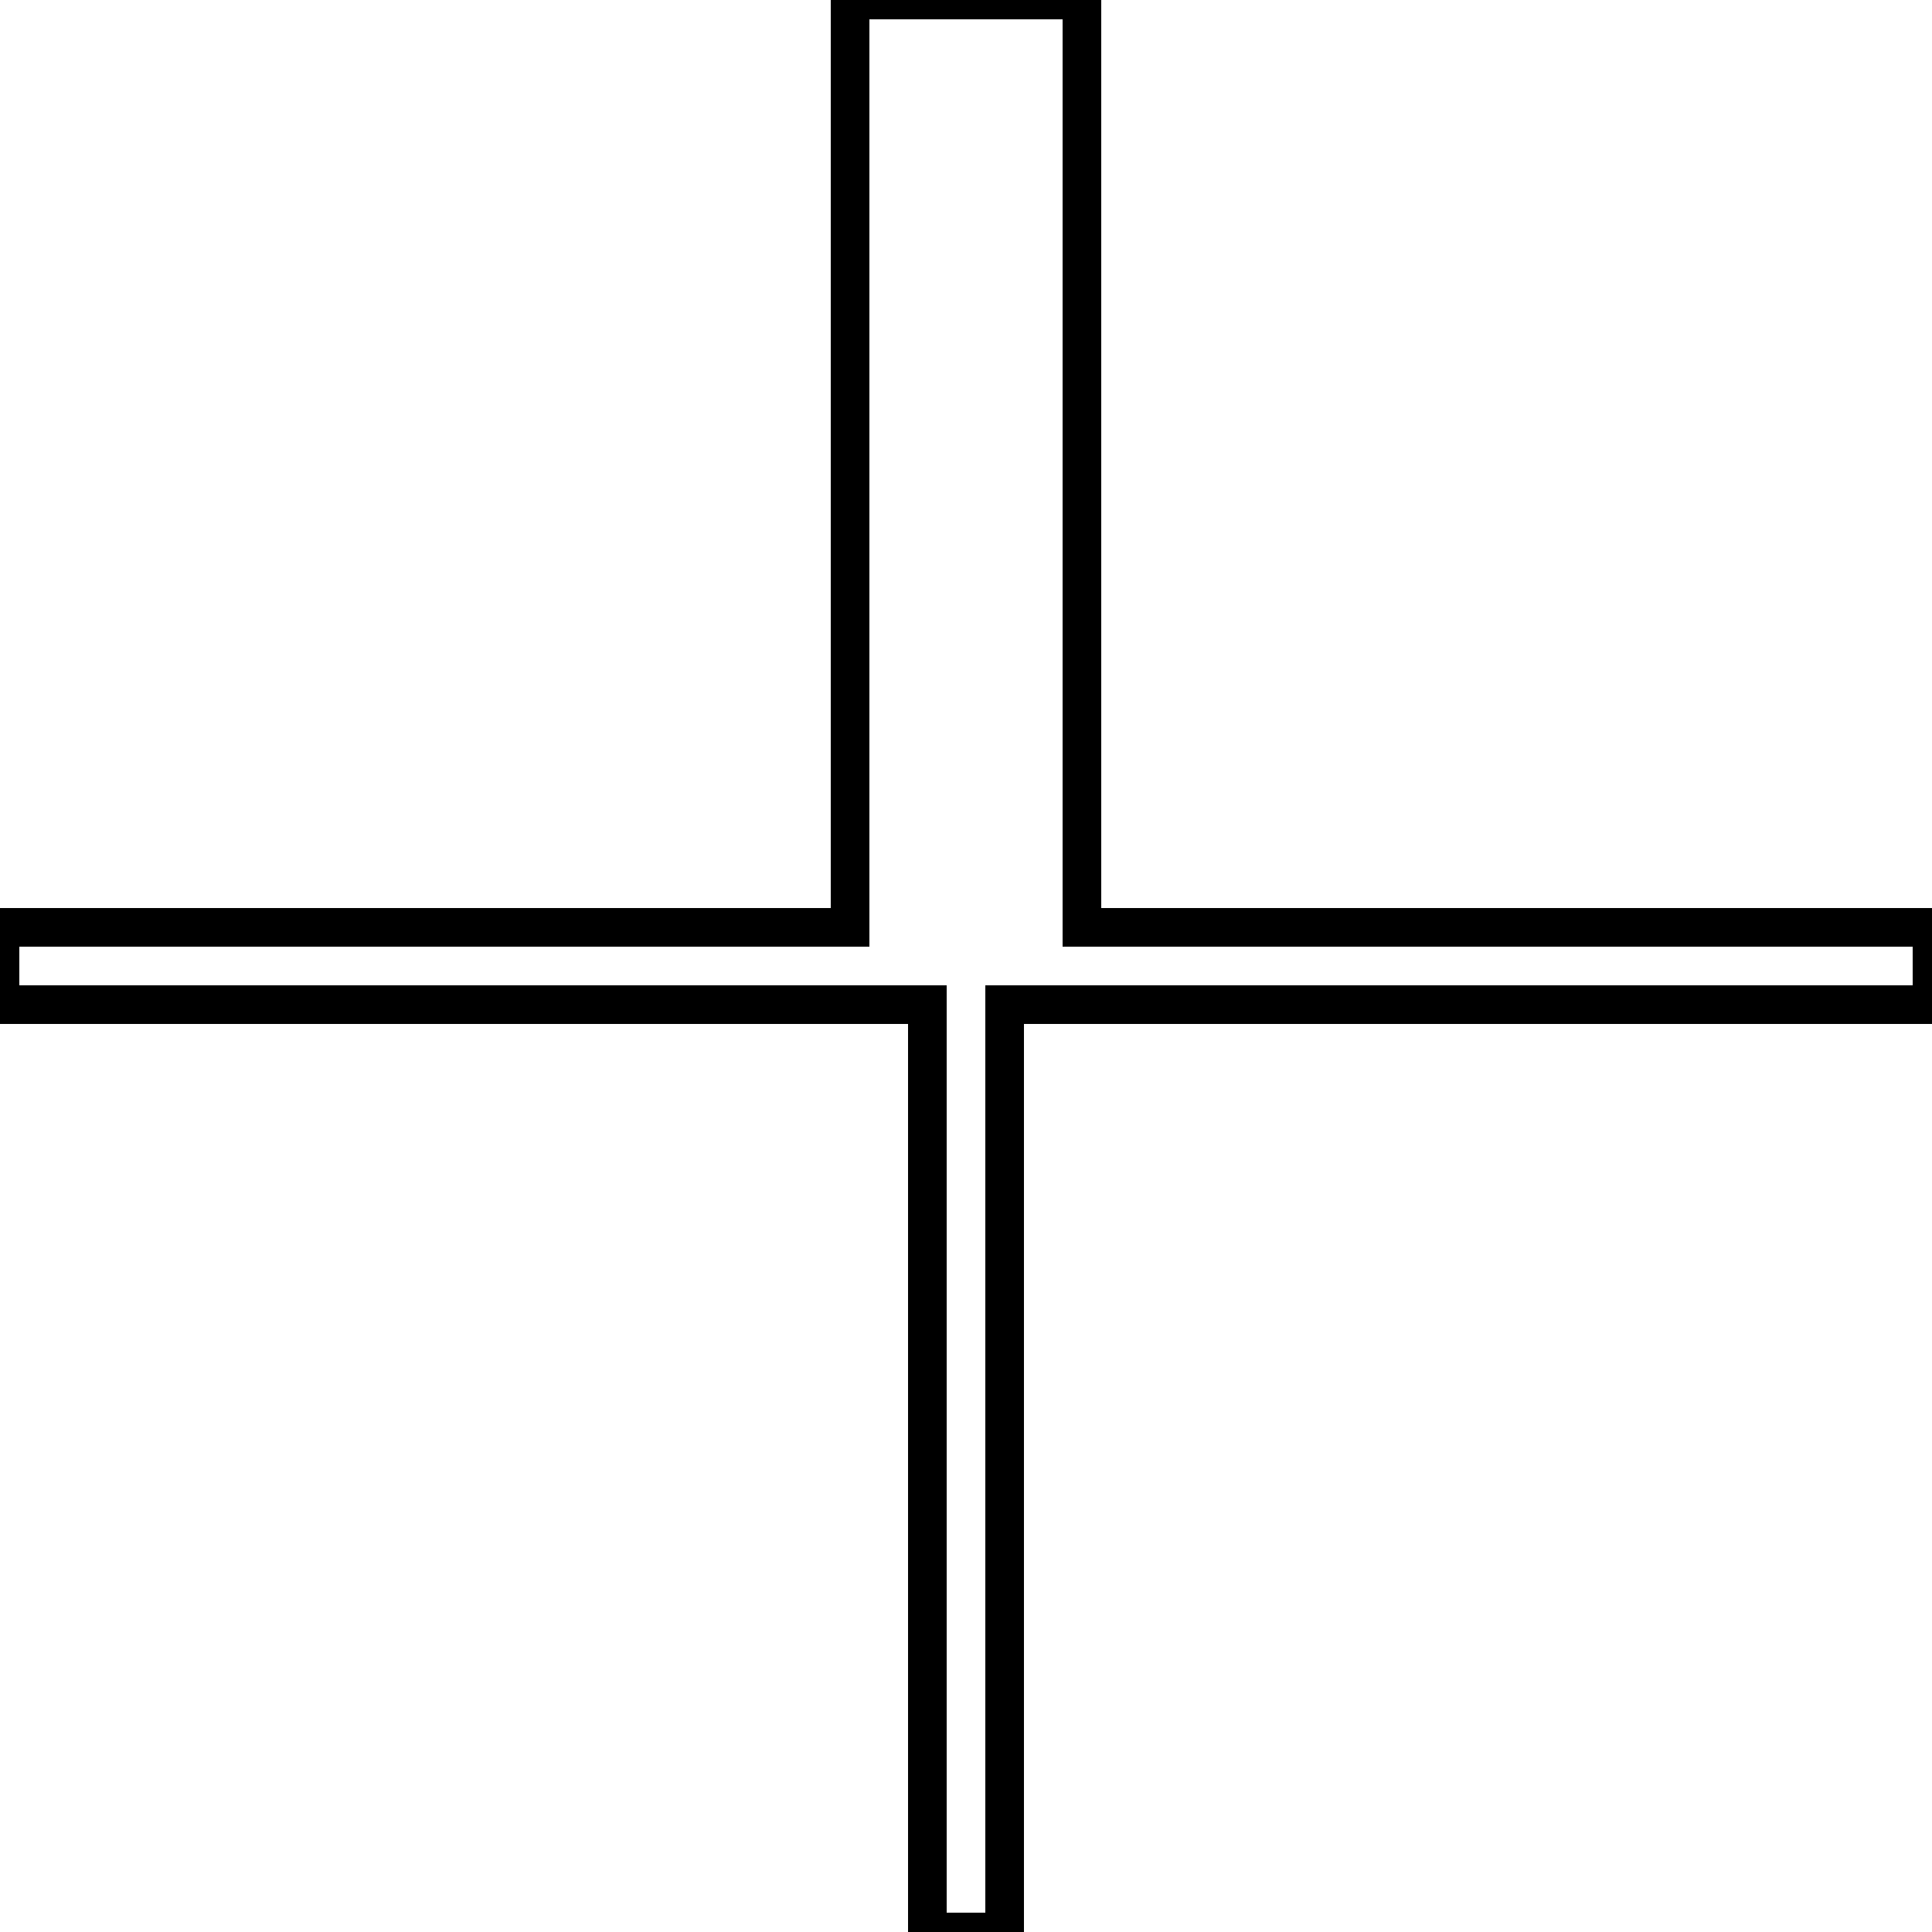 <?xml version='1.0' encoding='utf8'?>
<svg viewBox="0.0 -6.0 50.0 50.0" version="1.1" xmlns="http://www.w3.org/2000/svg">
<rect x="0.0" y="-6.0" width="50.0" height="50.0" fill="#808080" stroke="none"/>
<rect x="-1000" y="-1000" width="2000" height="2000" stroke="white" fill="white"/>
<g style="fill:white;stroke:#000000;  stroke-width:1">
<path d="M 22 -44 L 28 -44 L 28 -20 L 50 -20 L 50 -18 L 26 -18 L 26 6 L 24 6 L 24 -18 L 0 -18 L 0 -20 L 22 -20 Z" transform="translate(0.0 38.0)" />
</g>
</svg>